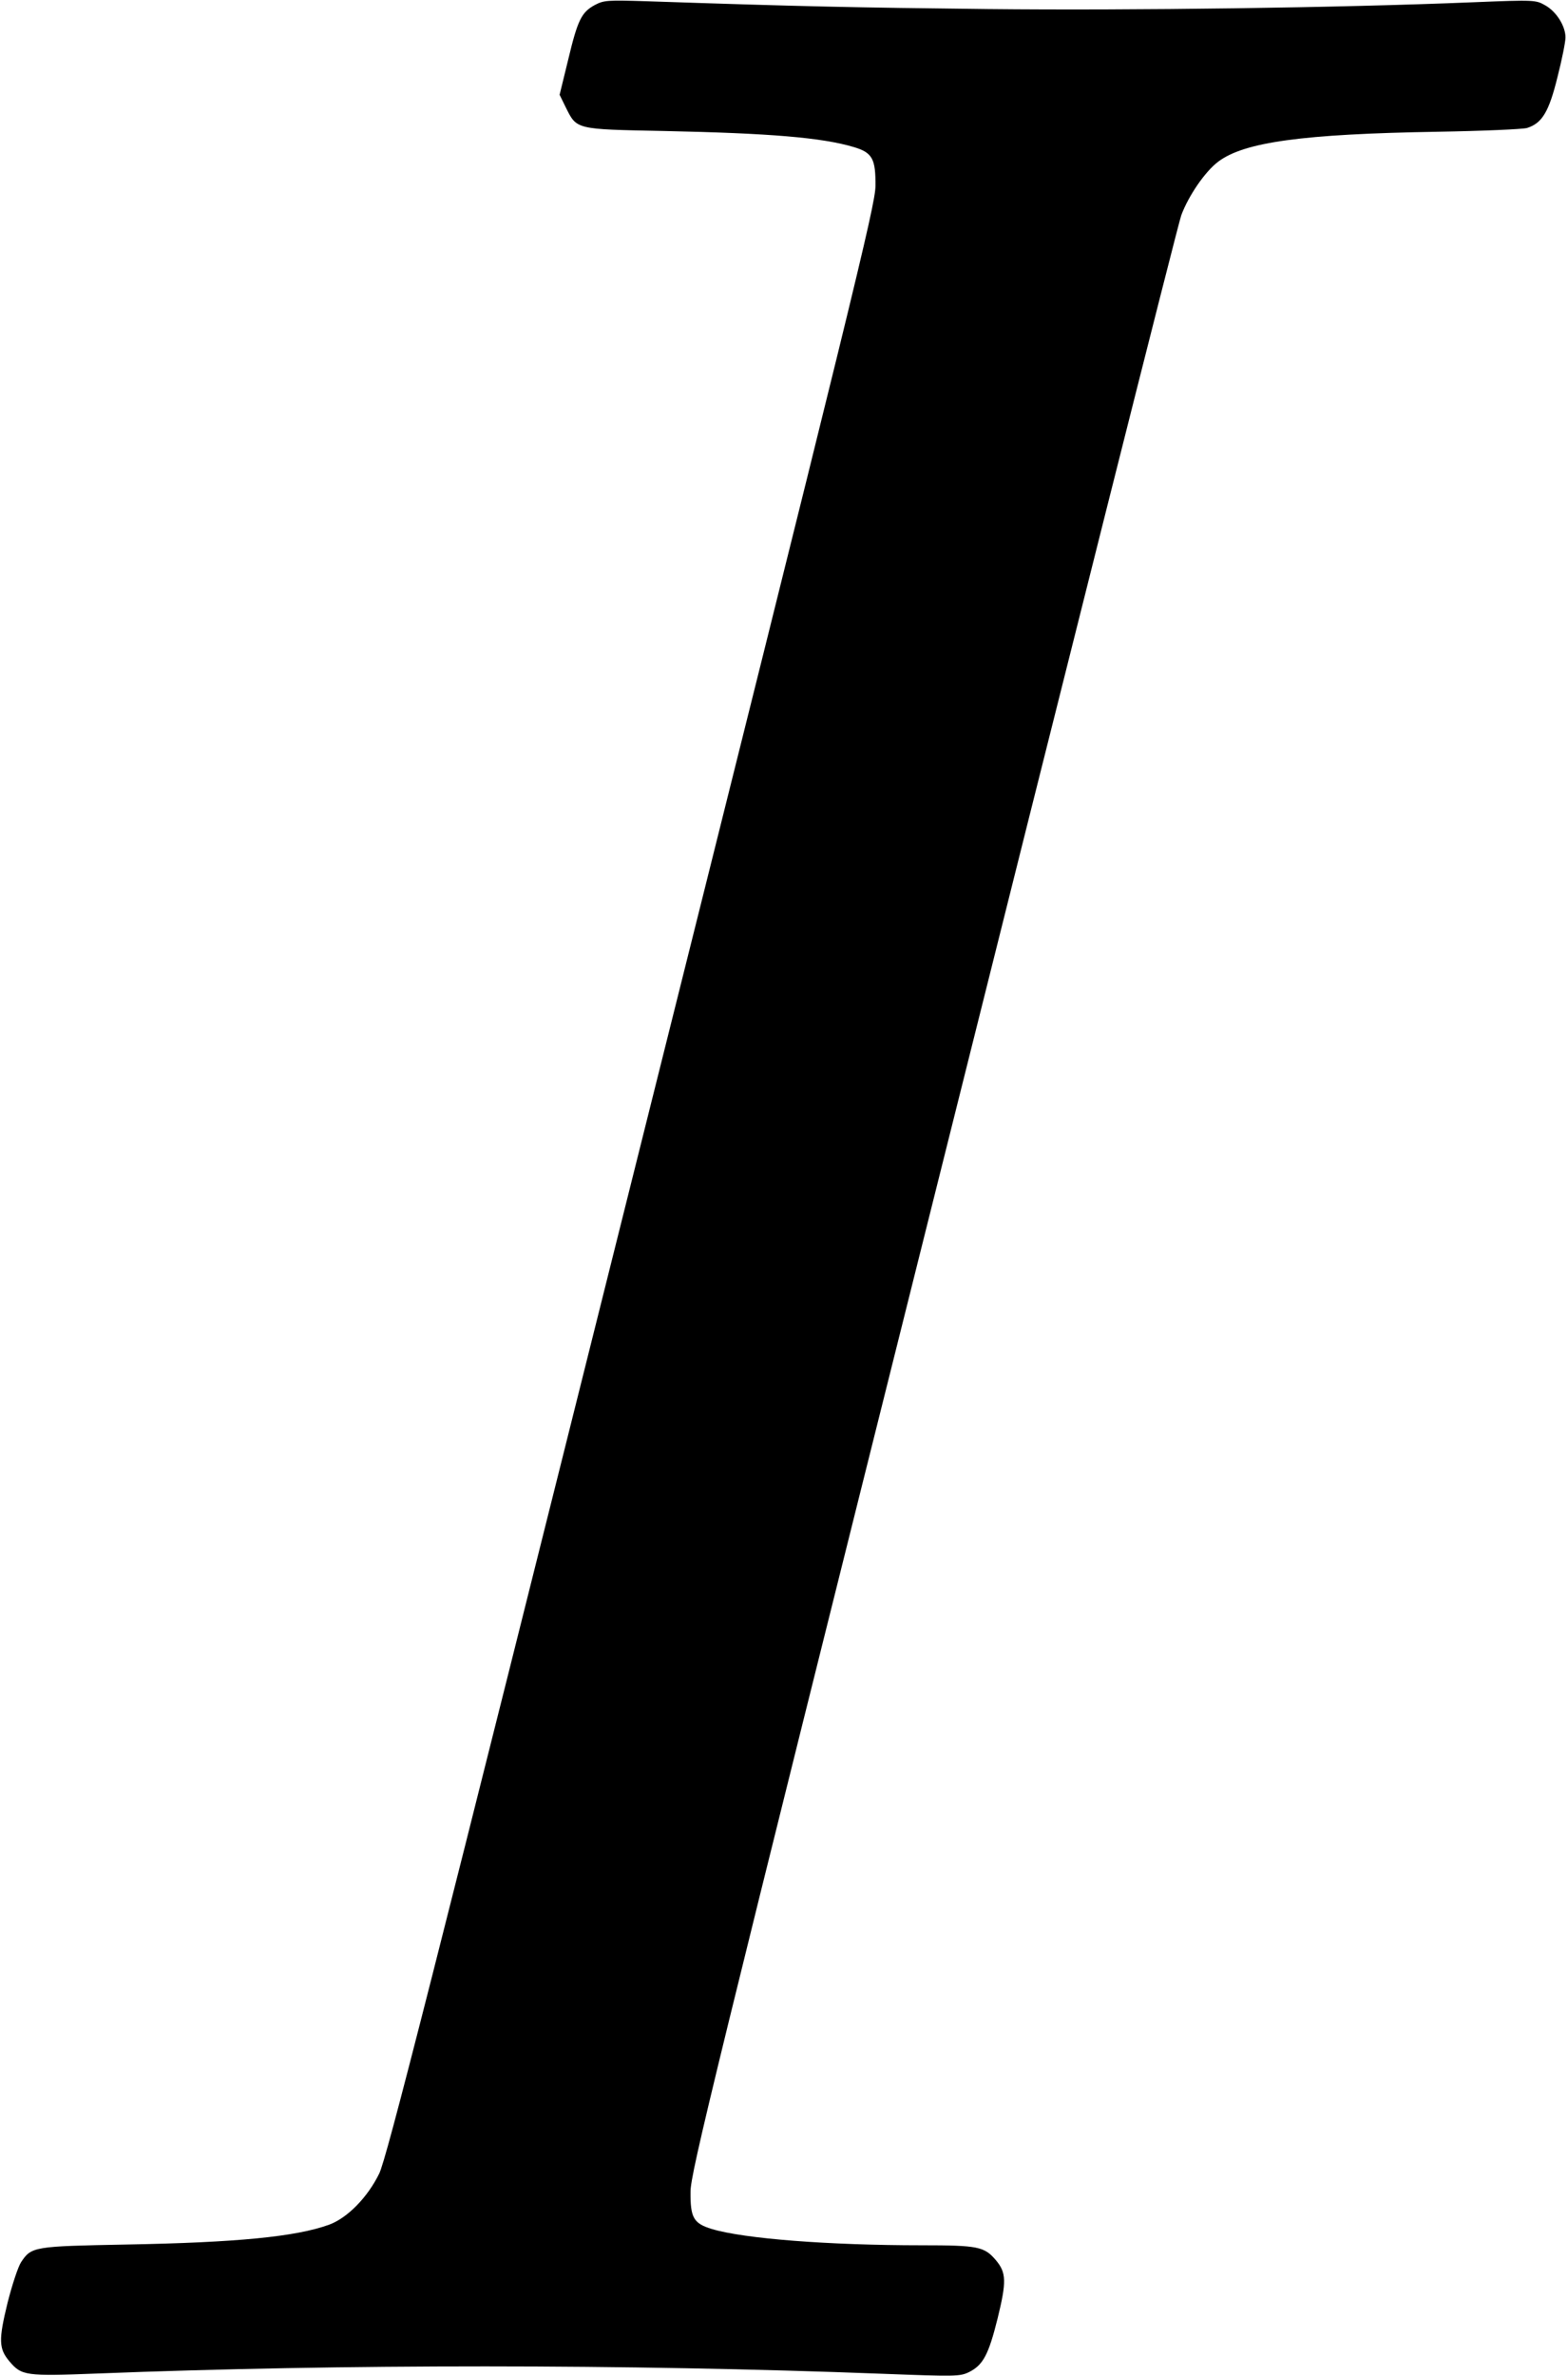 <?xml version="1.0" standalone="no"?>
<!DOCTYPE svg PUBLIC "-//W3C//DTD SVG 20010904//EN"
 "http://www.w3.org/TR/2001/REC-SVG-20010904/DTD/svg10.dtd">
<svg version="1.0" xmlns="http://www.w3.org/2000/svg"
 width="624pt" height="945pt" viewBox="0 0 624 945"
 preserveAspectRatio="xMidYMid meet">
<g transform="translate(0,945) scale(0.1,-0.1)"
fill="#000000" stroke="none">
<path d="M2367 9430 c-53 -29 -68 -59 -106 -218 l-34 -139 24 -49 c45 -90 37
-88 392 -95 422 -9 628 -26 755 -64 74 -22 87 -47 86 -155 -1 -78 -86 -423
-971 -3960 -799 -3195 -975 -3887 -1004 -3945 -46 -94 -126 -176 -199 -203
-132 -48 -367 -71 -808 -79 -367 -7 -377 -8 -418 -70 -12 -18 -36 -91 -54
-162 -36 -147 -35 -182 7 -232 49 -58 64 -60 350 -49 967 38 2110 38 3125 -1
292 -11 308 -11 345 7 55 28 77 68 113 213 36 147 35 182 -7 232 -46 54 -71
59 -295 59 -369 0 -707 26 -836 65 -72 22 -85 45 -84 148 0 74 89 438 966
3943 531 2124 975 3887 987 3918 29 78 95 174 147 213 103 78 336 110 872 119
179 3 339 10 357 15 60 19 87 64 121 202 18 70 32 141 32 158 0 45 -36 103
-81 128 -37 21 -41 22 -286 12 -535 -22 -1352 -33 -1933 -27 -531 6 -733 10
-1355 31 -159 5 -172 4 -208 -15z"/>
</g>
</svg>

